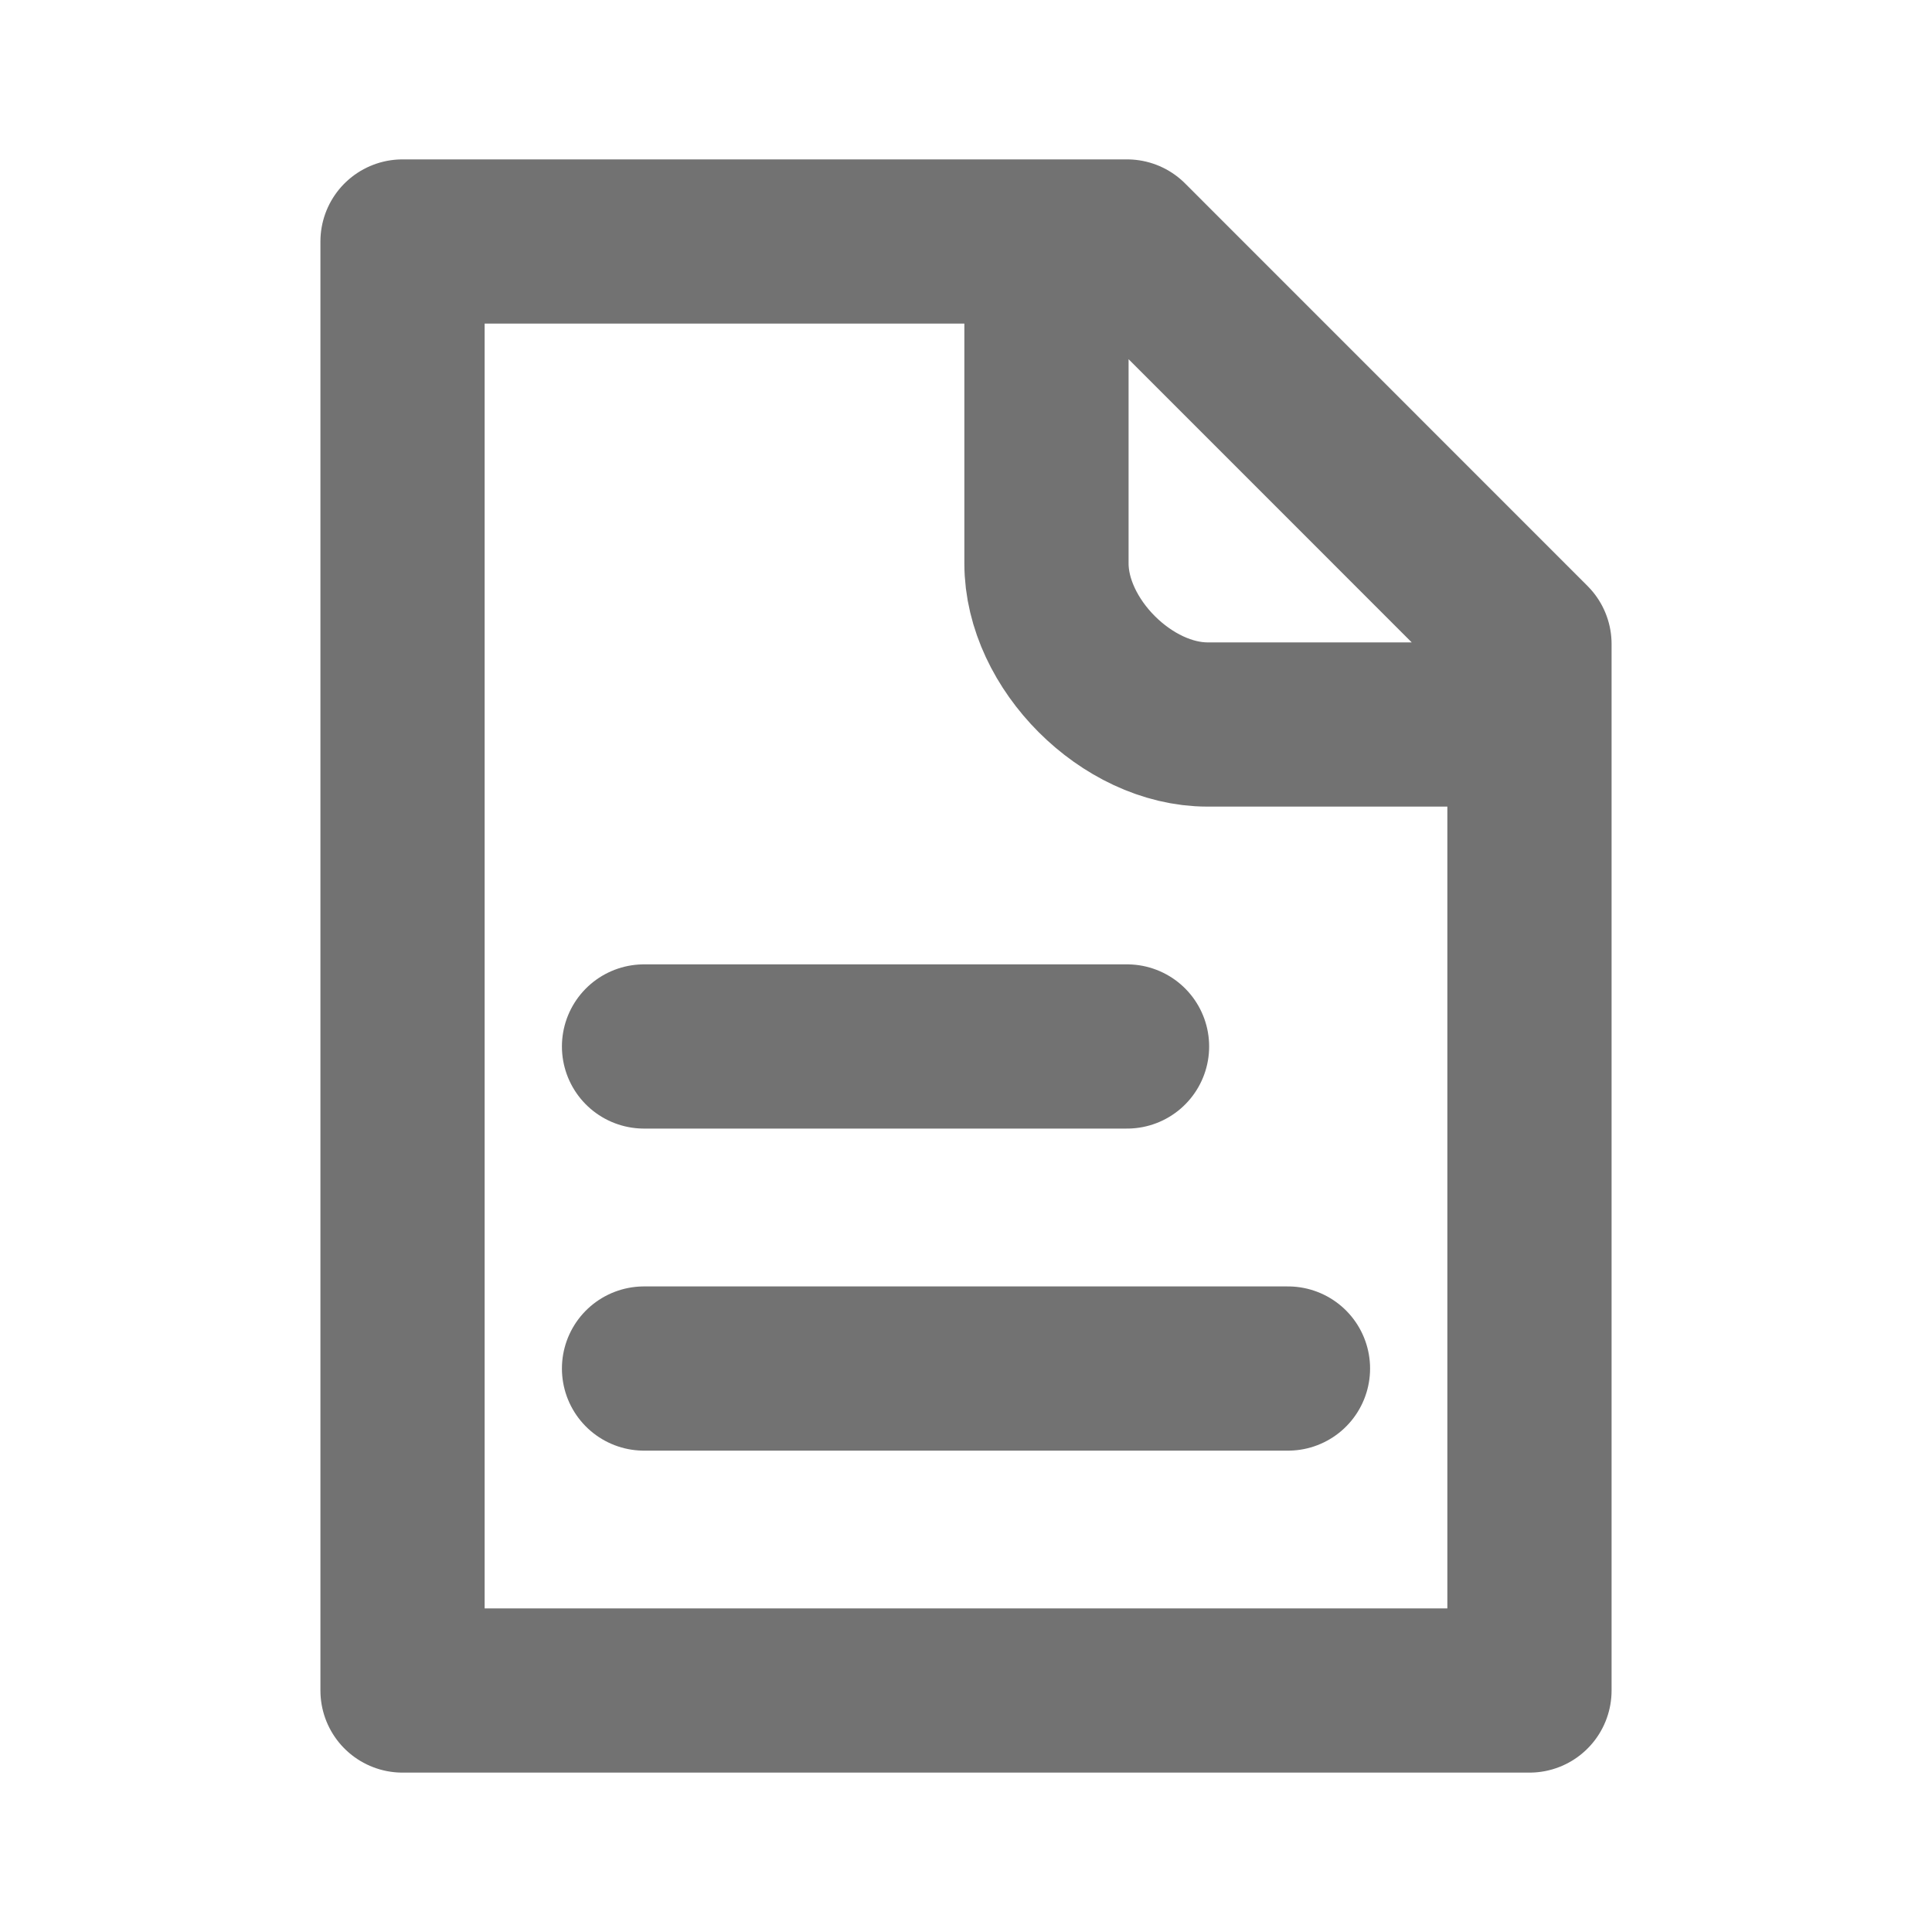 <svg width="20" height="20" viewBox="0 0 20 20" fill="none" xmlns="http://www.w3.org/2000/svg">
<path d="M6.667 10.833H11.667M6.667 14.167H13.333M10.833 2.5H4.167V17.5H15.833V7.5M10.833 2.5H11.667L15.833 6.667V7.5M10.833 2.5V5.833C10.833 6.667 11.667 7.5 12.5 7.5H15.833" stroke="#727272" stroke-width="1.7" stroke-linecap="round" stroke-linejoin="round"/>
</svg>
